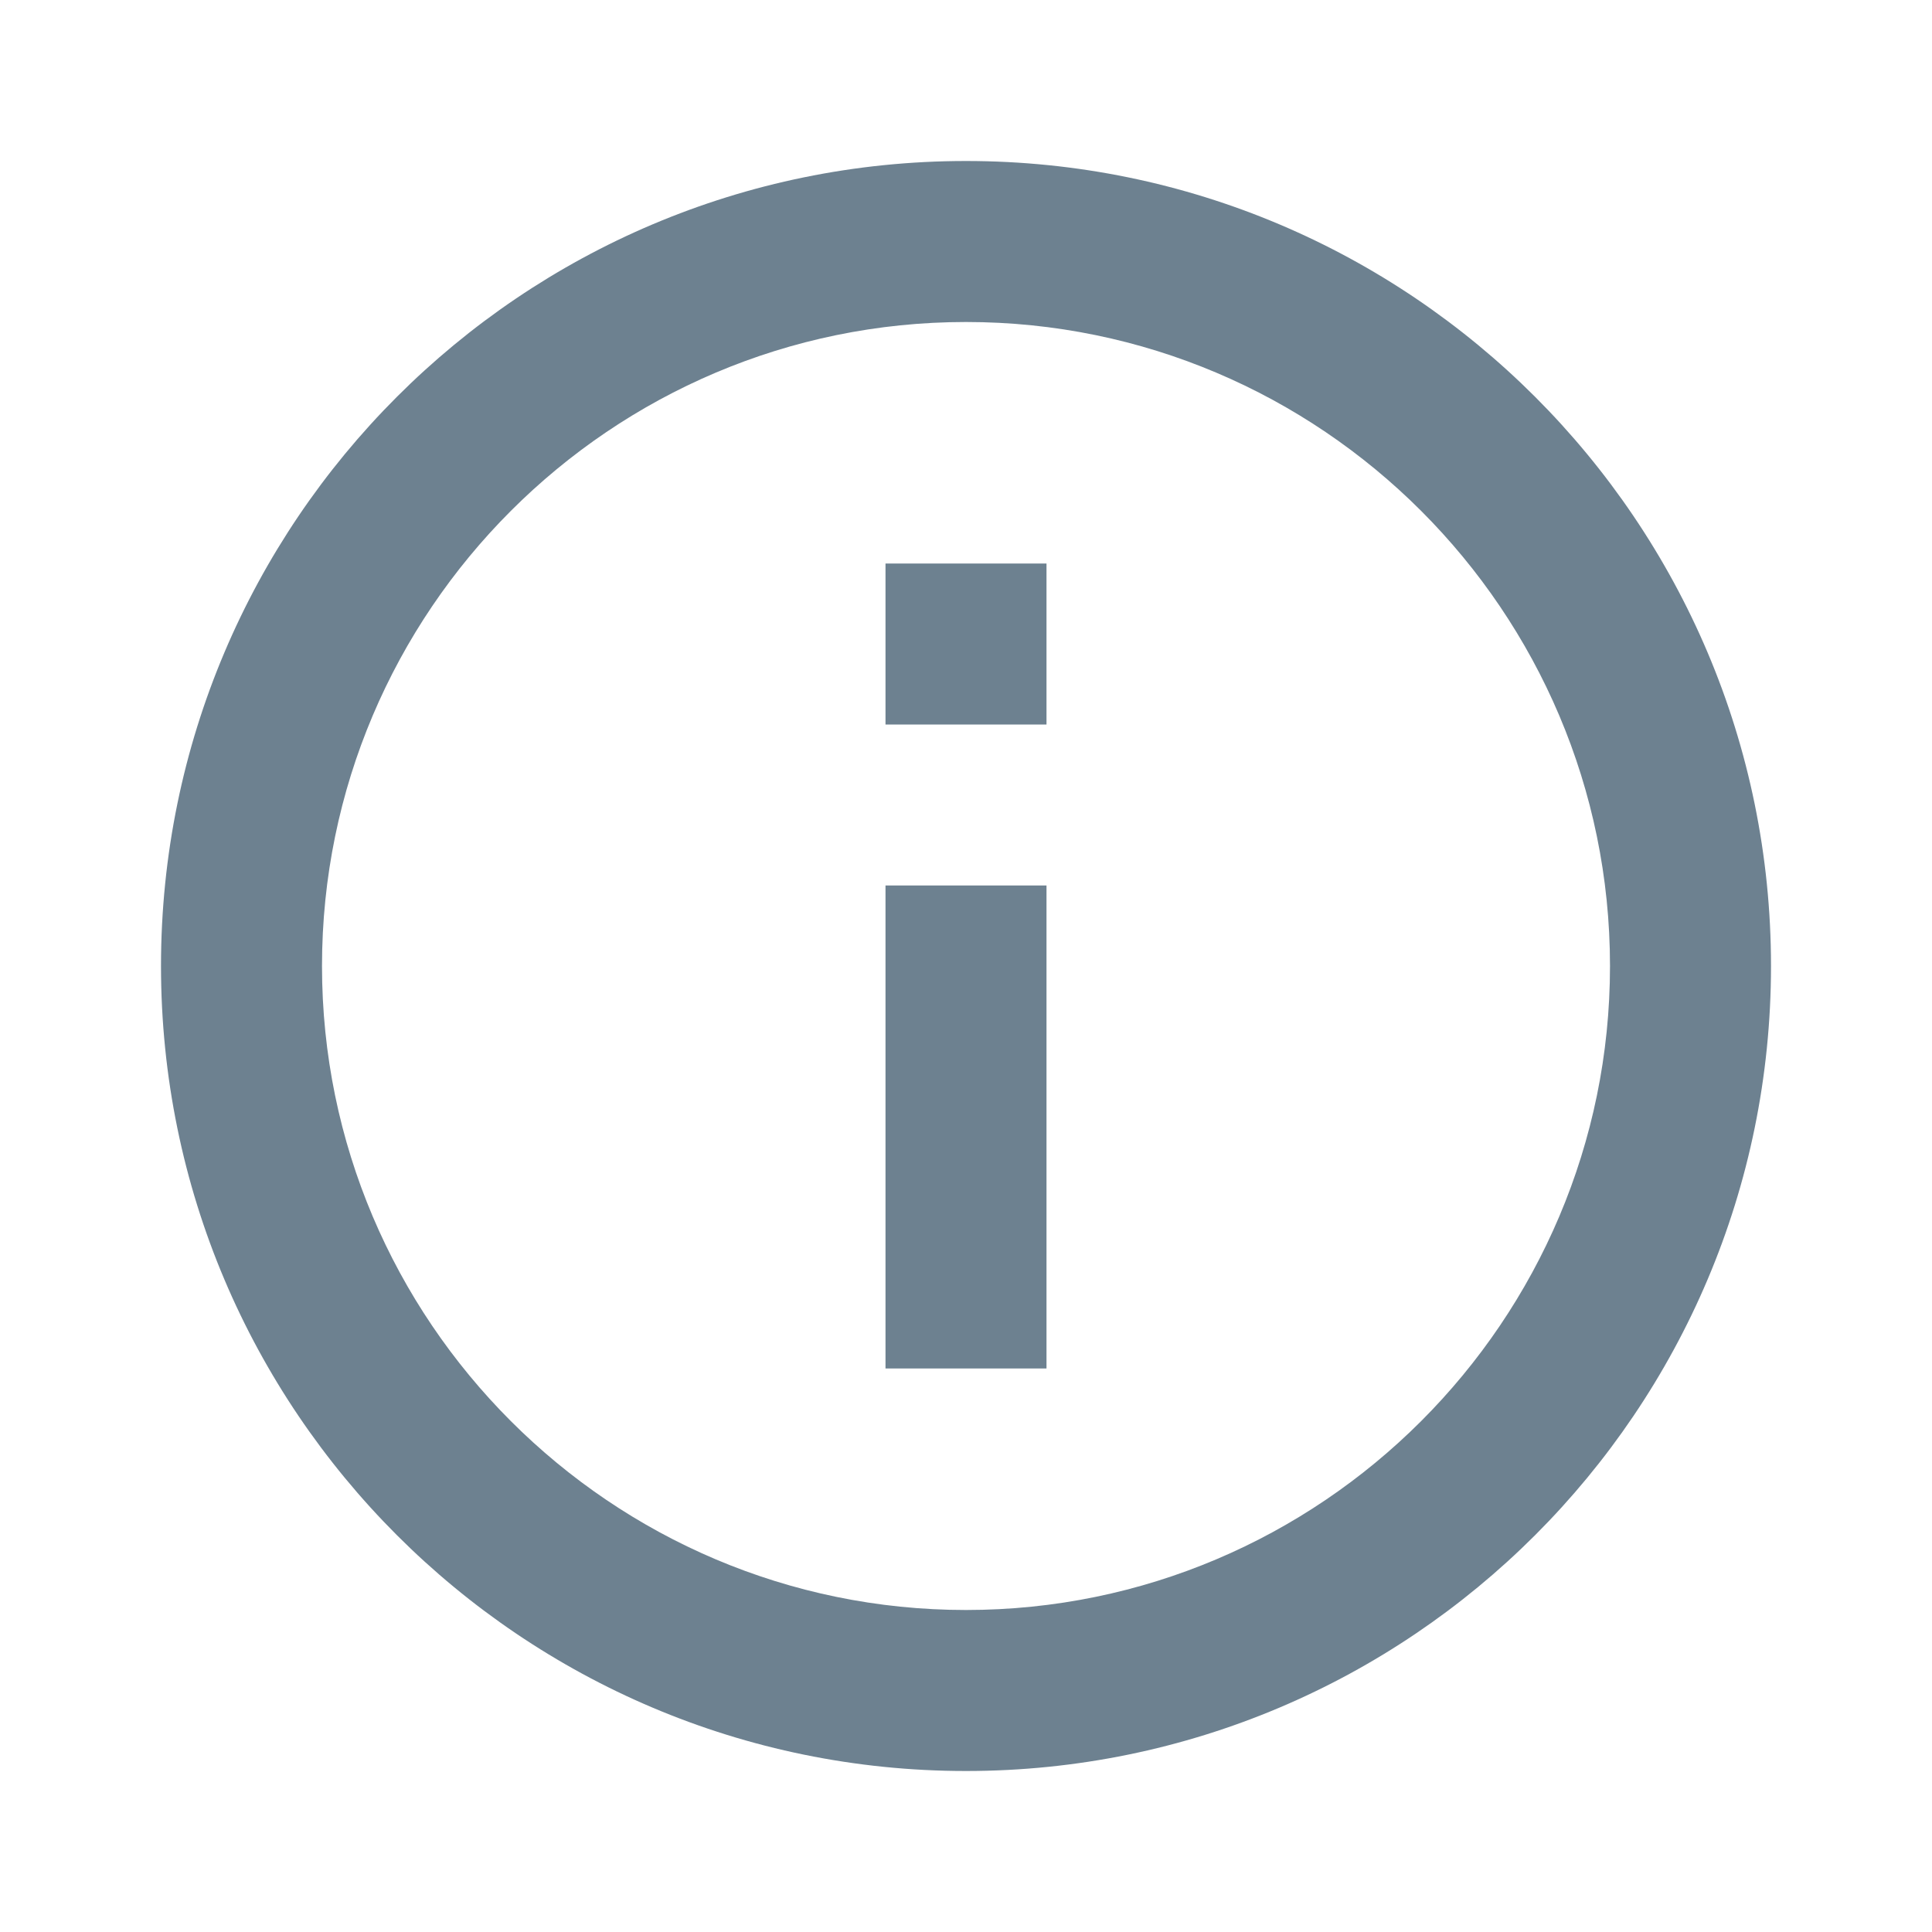 <?xml version="1.0" encoding="UTF-8"?>
<svg width="24px" height="24px" viewBox="0 0 24 24" version="1.1" xmlns="http://www.w3.org/2000/svg" xmlns:xlink="http://www.w3.org/1999/xlink">
    <!-- Generator: Sketch 62 (91390) - https://sketch.com -->
    <title>InfoOutline </title>
    <desc>Created with Sketch.</desc>
    <g id="InfoOutline-" stroke="none" stroke-width="1" fill="none" fill-rule="evenodd">
        <path d="M11,17 L13,17 L13,11 L11,11 L11,17 L11,17 Z M12,2 C6.48,2 2,6.48 2,12 C2,17.52 6.48,22 12,22 C17.52,22 22,17.52 22,12 C22,6.48 17.52,2 12,2 L12,2 Z M12,20 C7.59,20 4,16.41 4,12 C4,7.59 7.59,4 12,4 C16.41,4 20,7.59 20,12 C20,16.41 16.41,20 12,20 L12,20 Z M11,9 L13,9 L13,7 L11,7 L11,9 L11,9 Z" id="Shape" fill="#6D8190"></path>
    </g>
</svg>